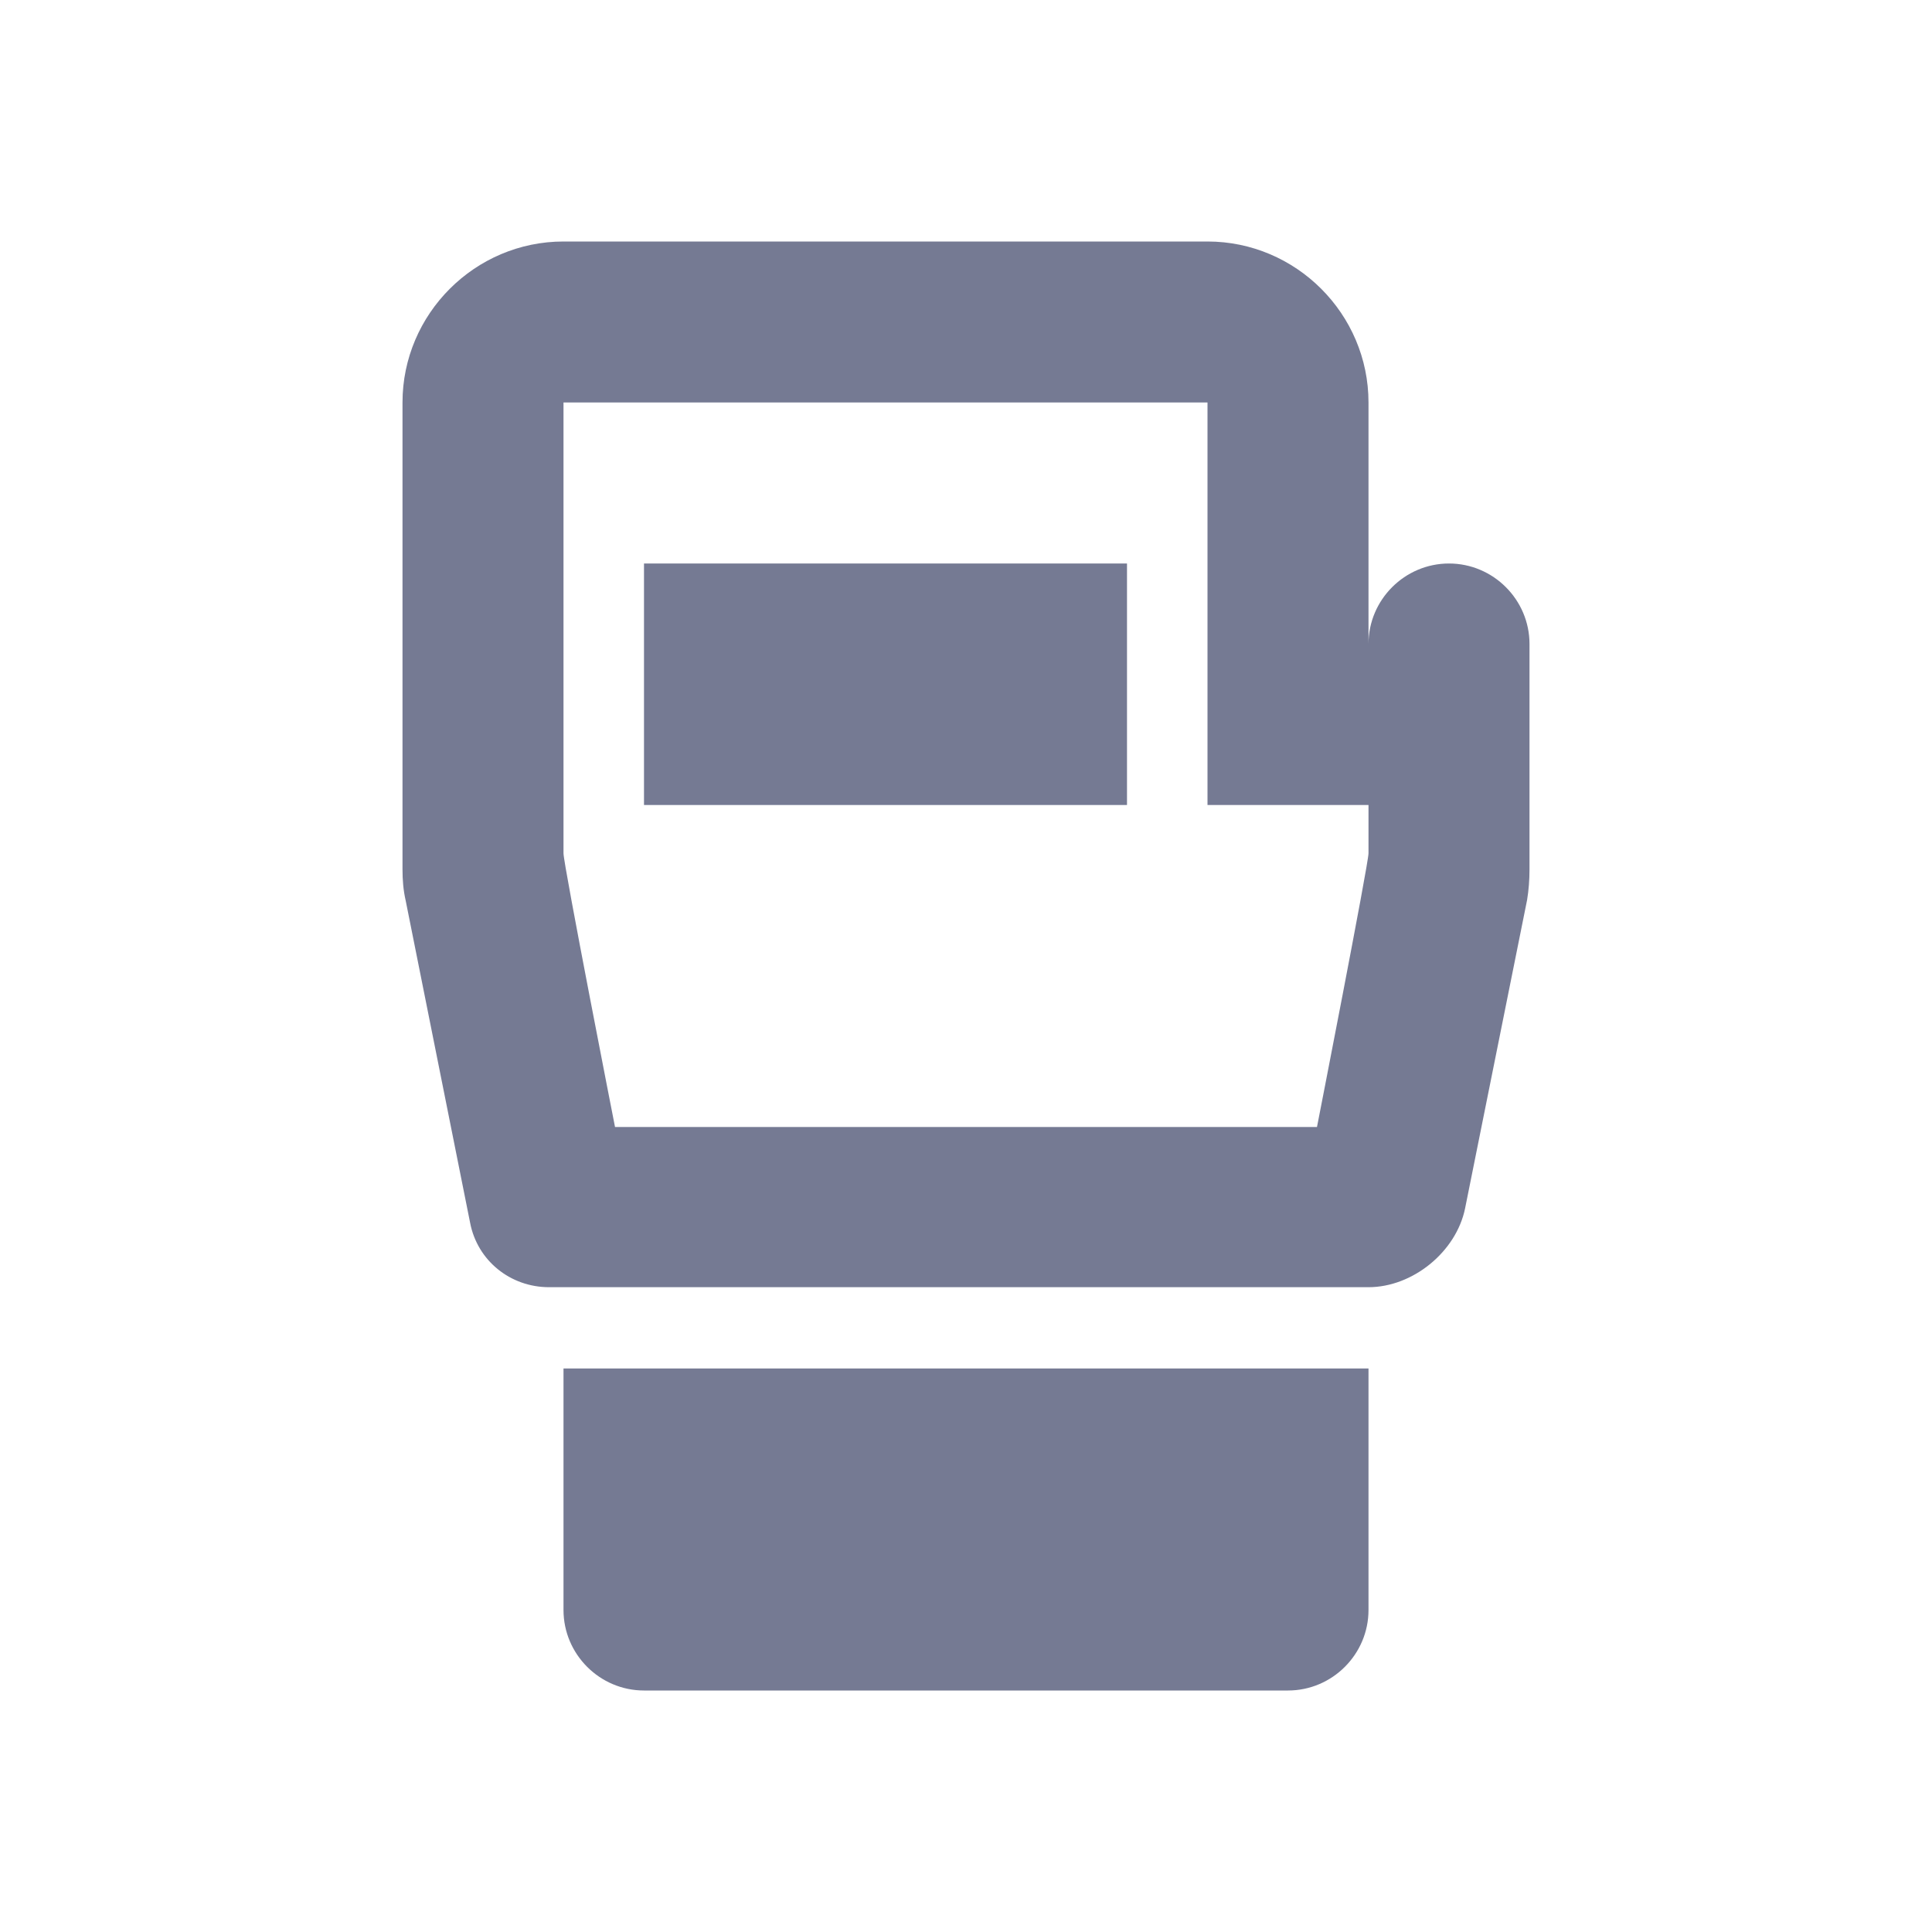<svg width="24" height="24" viewBox="0 0 24 24" fill="none" xmlns="http://www.w3.org/2000/svg">
<g clip-path="url(#clip0_13178_286463)">
<path d="M7 20C7 20.55 7.45 21 8 21H16C16.55 21 17 20.55 17 20V17H7V20Z" fill="#757A93"/>
<path d="M18 7C17.45 7 17 7.45 17 8V5C17 3.9 16.1 3 15 3H7C5.9 3 5 3.9 5 5V10.8C5 10.93 5.01 11.06 5.04 11.19L5.84 15.19C5.93 15.66 6.34 15.99 6.82 15.99H17C17.55 15.99 18.09 15.55 18.2 15.01L18.97 11.18C18.99 11.06 19 10.93 19 10.8V9V8C19 7.45 18.55 7 18 7ZM17 10.6C17 10.73 16.36 14 16.36 14H7.64C7.64 14 7 10.74 7 10.6V5H15V10H17V10.6Z" fill="#757A93"/>
<path d="M14 7H8V10H14V7Z" fill="#757A93"/>
</g>
<defs>
<clipPath id="clip0_13178_286463">
<rect width="24" height="24" fill="white"/>
</clipPath>
</defs>
</svg>
